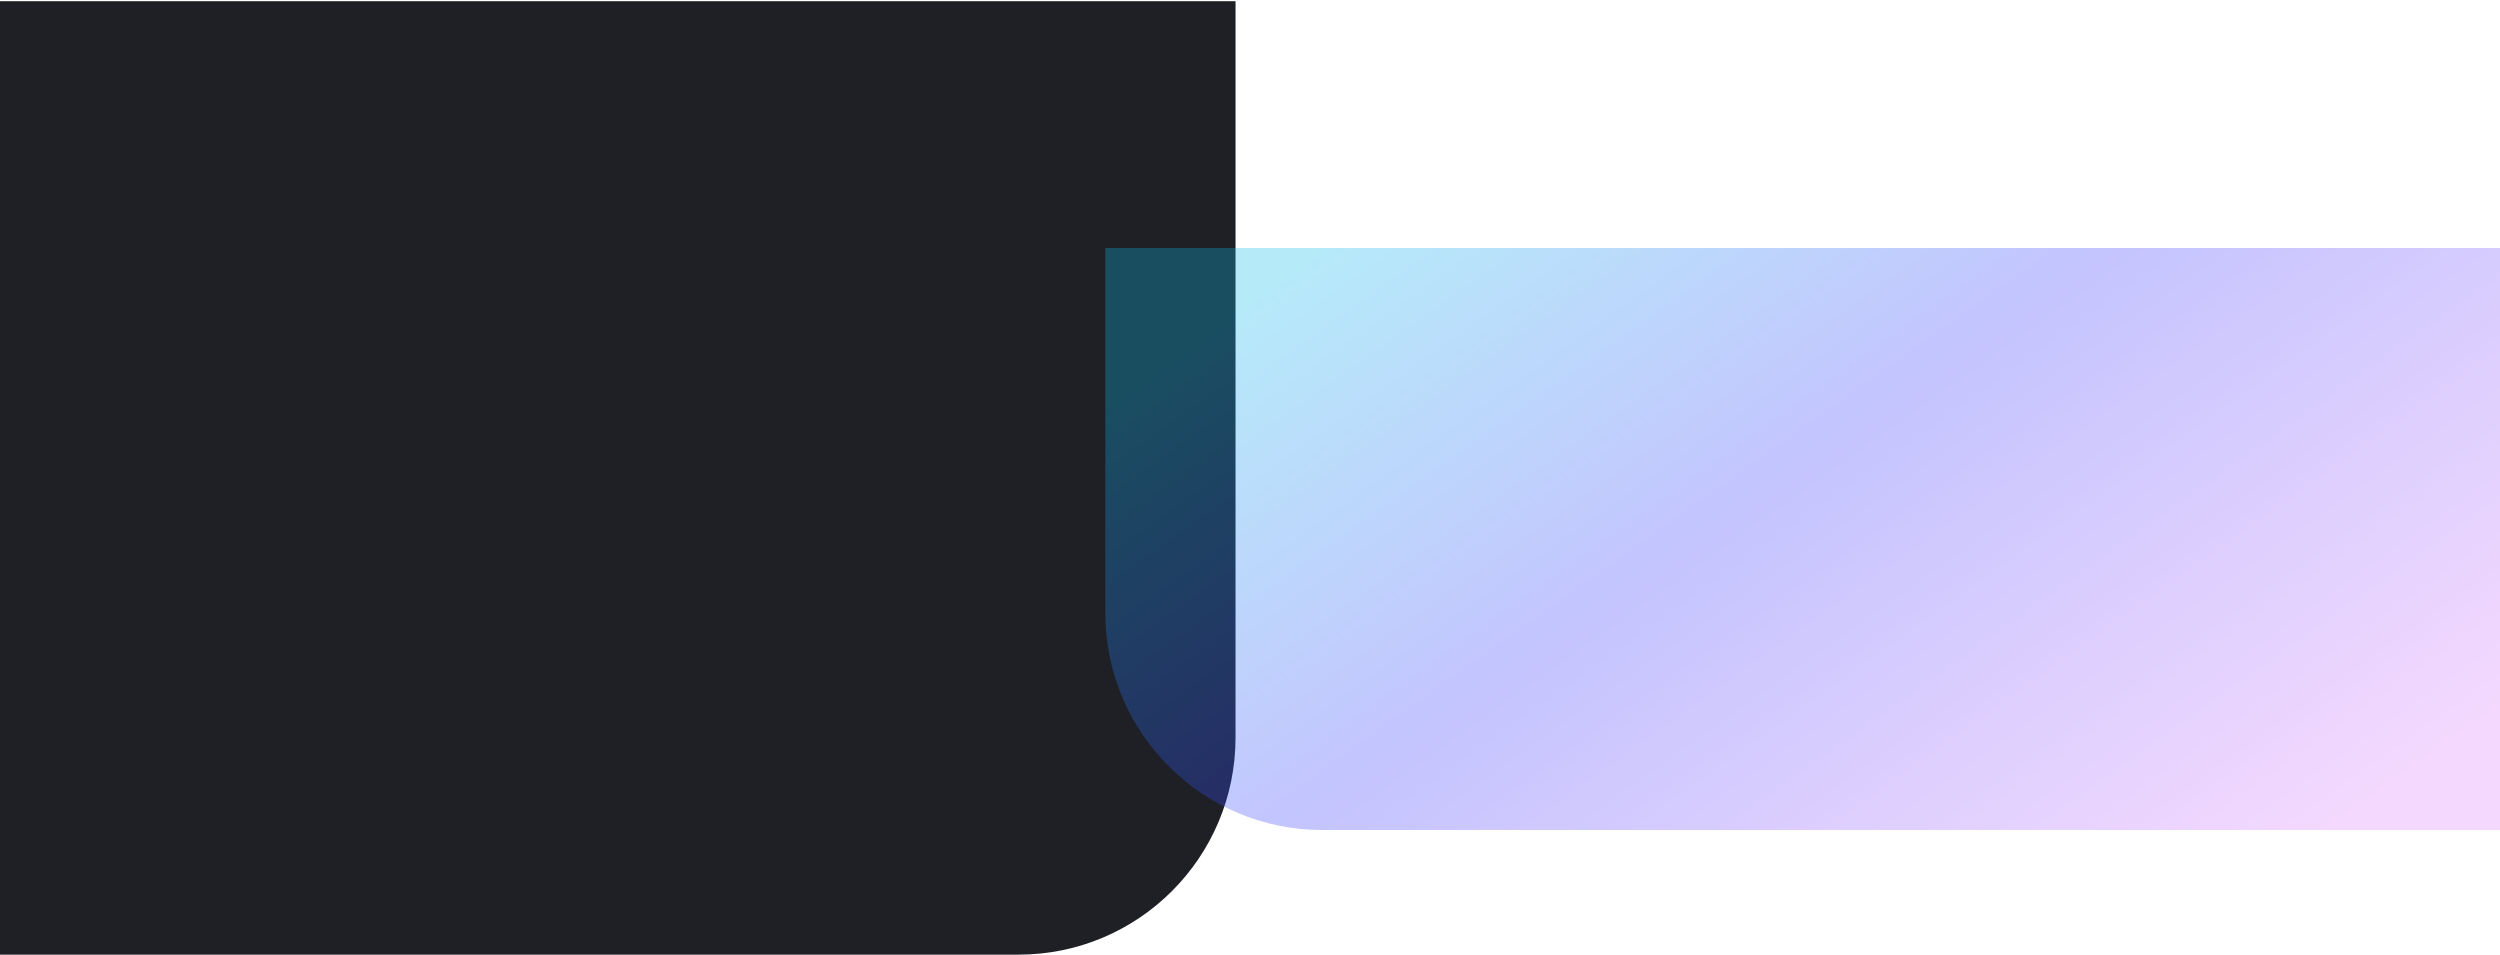 <svg width="1728" height="660" viewBox="0 0 1728 660" fill="none" xmlns="http://www.w3.org/2000/svg">
<path d="M-8.601 0.829H854V509.848C854 592.691 786.843 659.848 704 659.848H-8.601V0.829Z" fill="#1F2025"/>
<g filter="url(#filter0_b_2020_161)">
<path d="M1744.99 171.433L764 171.433L764 423.703C764 506.545 831.157 573.703 914 573.703L1744.99 573.703L1744.99 171.433Z" fill="url(#paint0_linear_2020_161)" fill-opacity="0.3"/>
</g>
<defs>
<filter id="filter0_b_2020_161" x="714" y="121.433" width="1080.99" height="502.27" filterUnits="userSpaceOnUse" color-interpolation-filters="sRGB">
<feFlood flood-opacity="0" result="BackgroundImageFix"/>
<feGaussianBlur in="BackgroundImageFix" stdDeviation="25"/>
<feComposite in2="SourceAlpha" operator="in" result="effect1_backgroundBlur_2020_161"/>
<feBlend mode="normal" in="SourceGraphic" in2="effect1_backgroundBlur_2020_161" result="shape"/>
</filter>
<linearGradient id="paint0_linear_2020_161" x1="859.616" y1="215.531" x2="1281.83" y2="809.227" gradientUnits="userSpaceOnUse">
<stop stop-color="#0BB9EE"/>
<stop offset="0.425" stop-color="#3B3CFE"/>
<stop offset="1" stop-color="#DC80FE"/>
</linearGradient>
</defs>
</svg>
